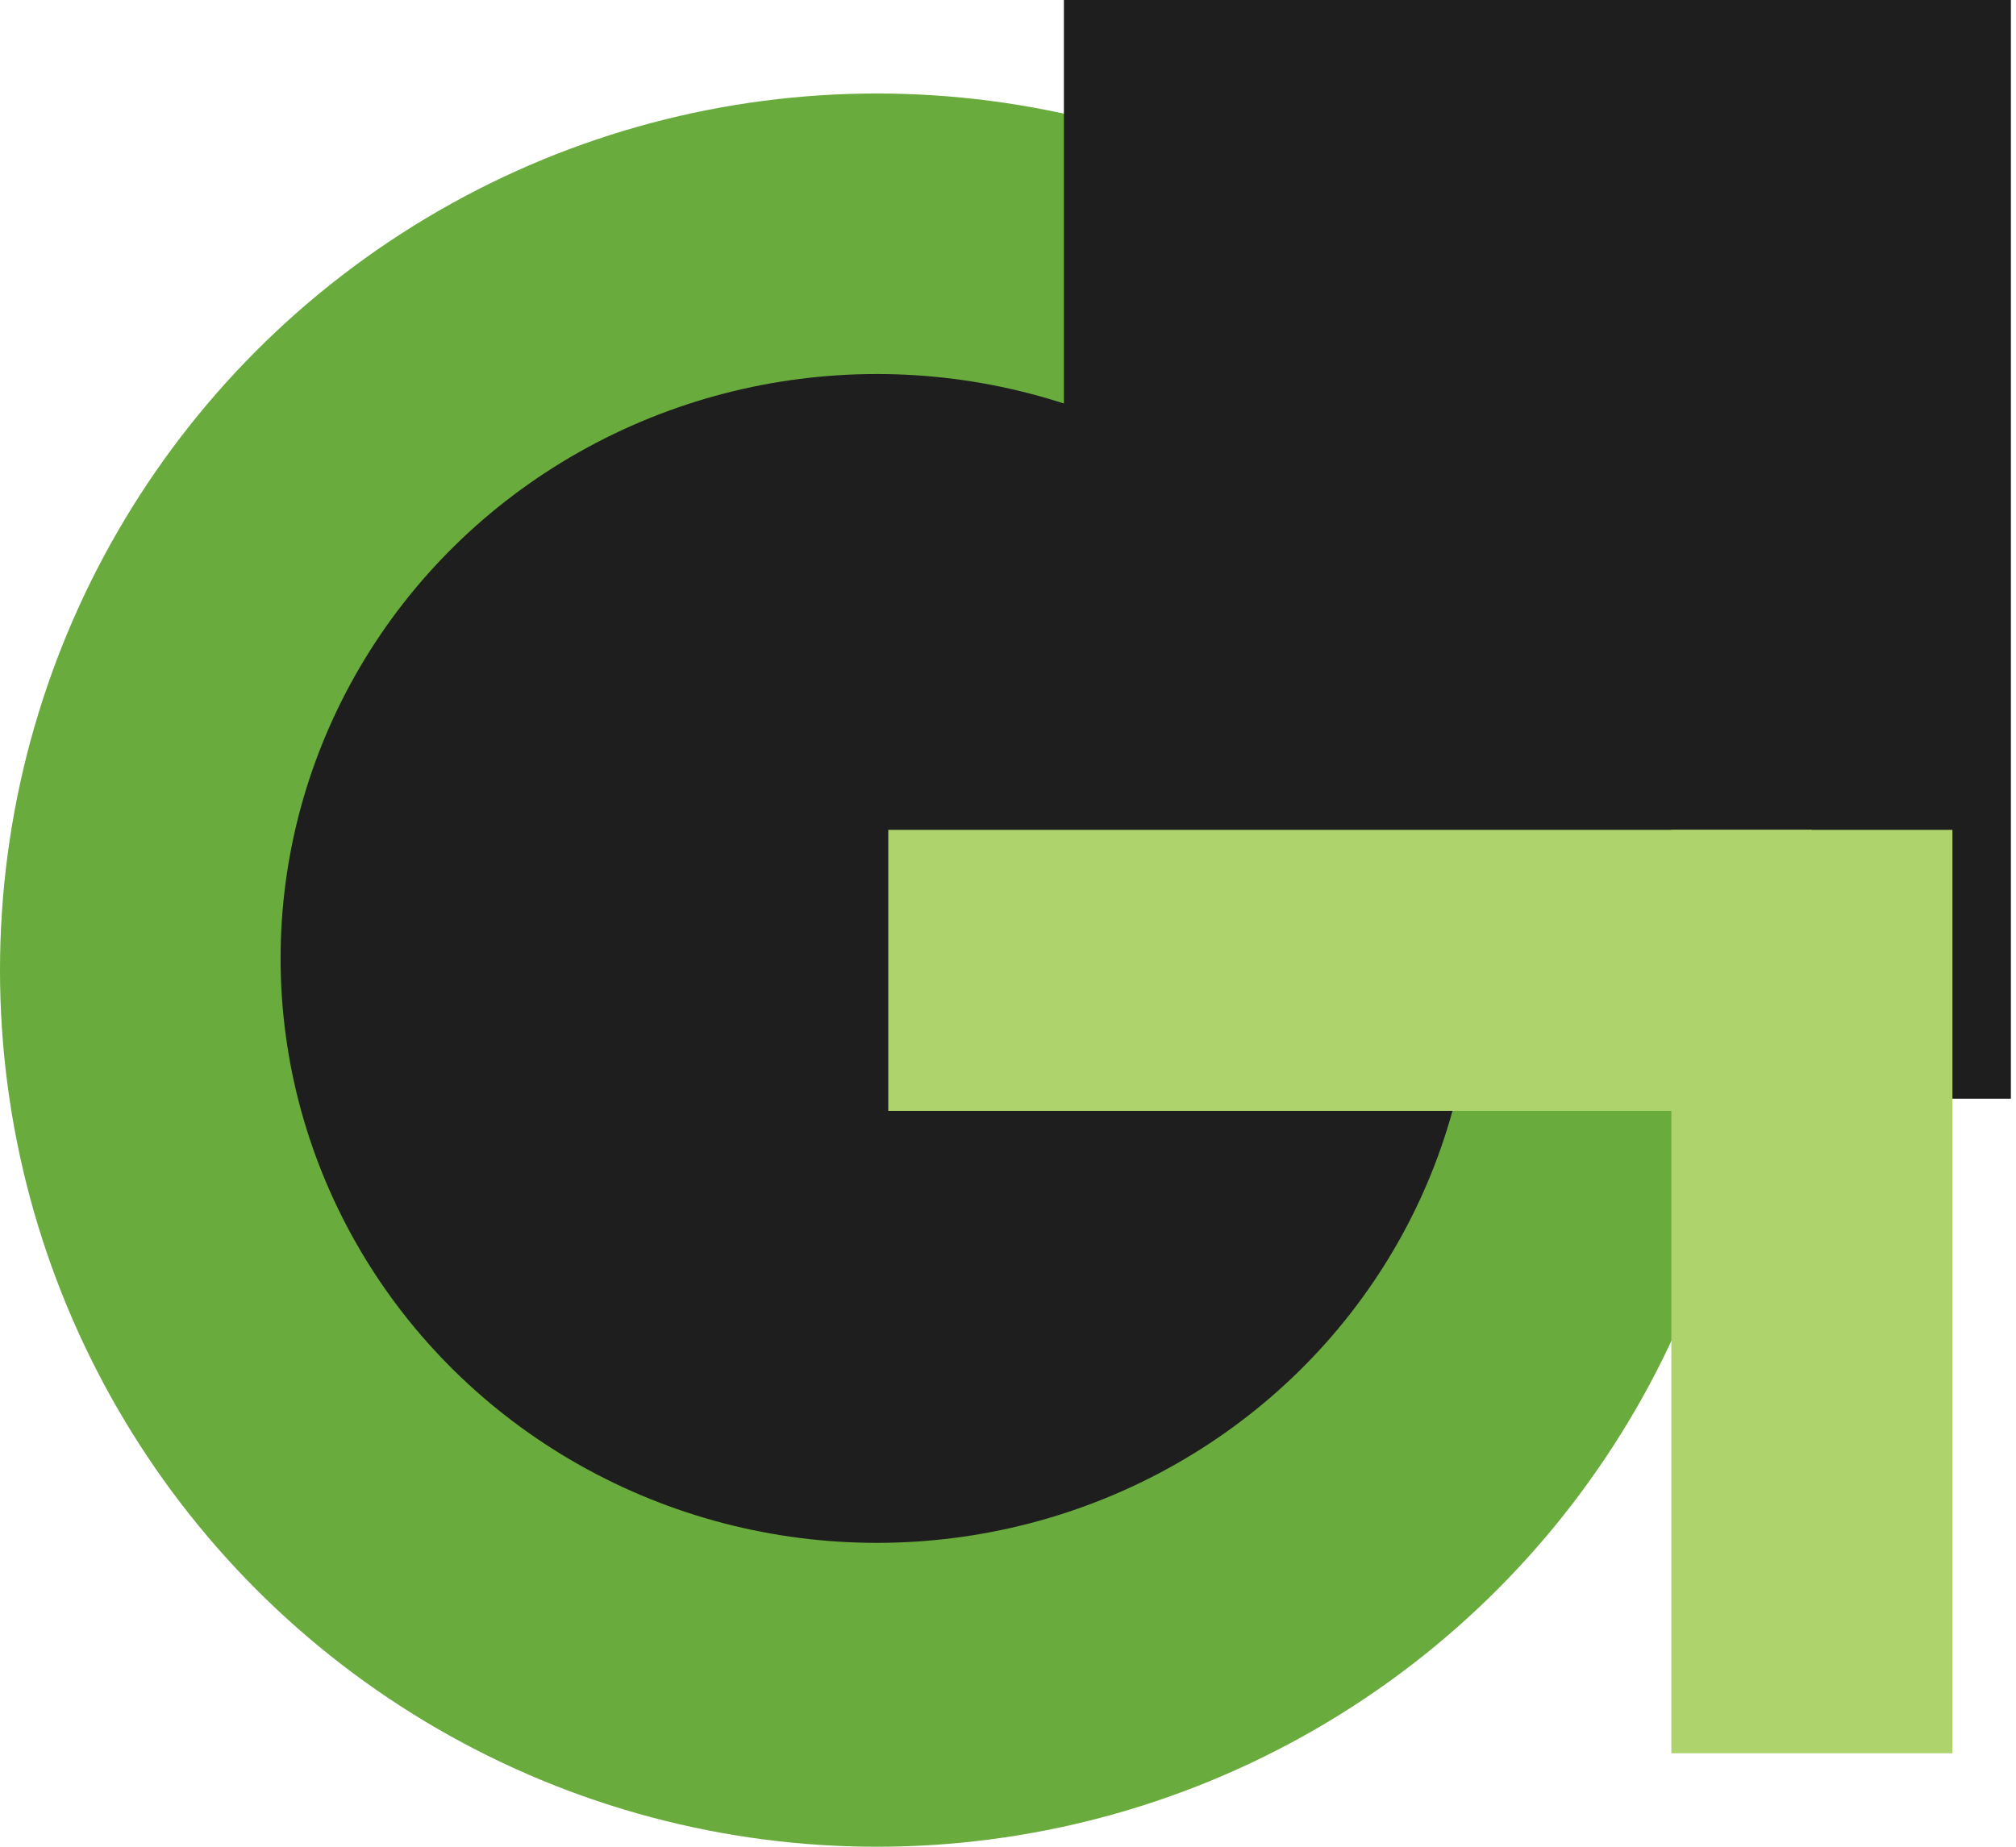<svg width="215" height="197" viewBox="0 0 215 197" fill="none" xmlns="http://www.w3.org/2000/svg">
<circle cx="93.513" cy="103.487" r="93.513" fill="#69AB3C"/>
<rect x="113.462" width="100.994" height="117.203" fill="#1E1E1E"/>
<ellipse cx="93.513" cy="102.24" rx="63.589" ry="62.342" fill="#1E1E1E"/>
<rect x="94.732" y="88.525" width="98.5" height="29.978" fill="#AED36C"/>
<rect x="178.243" y="187.025" width="98.5" height="29.978" transform="rotate(-90 178.243 187.025)" fill="#AED36C"/>
</svg>
